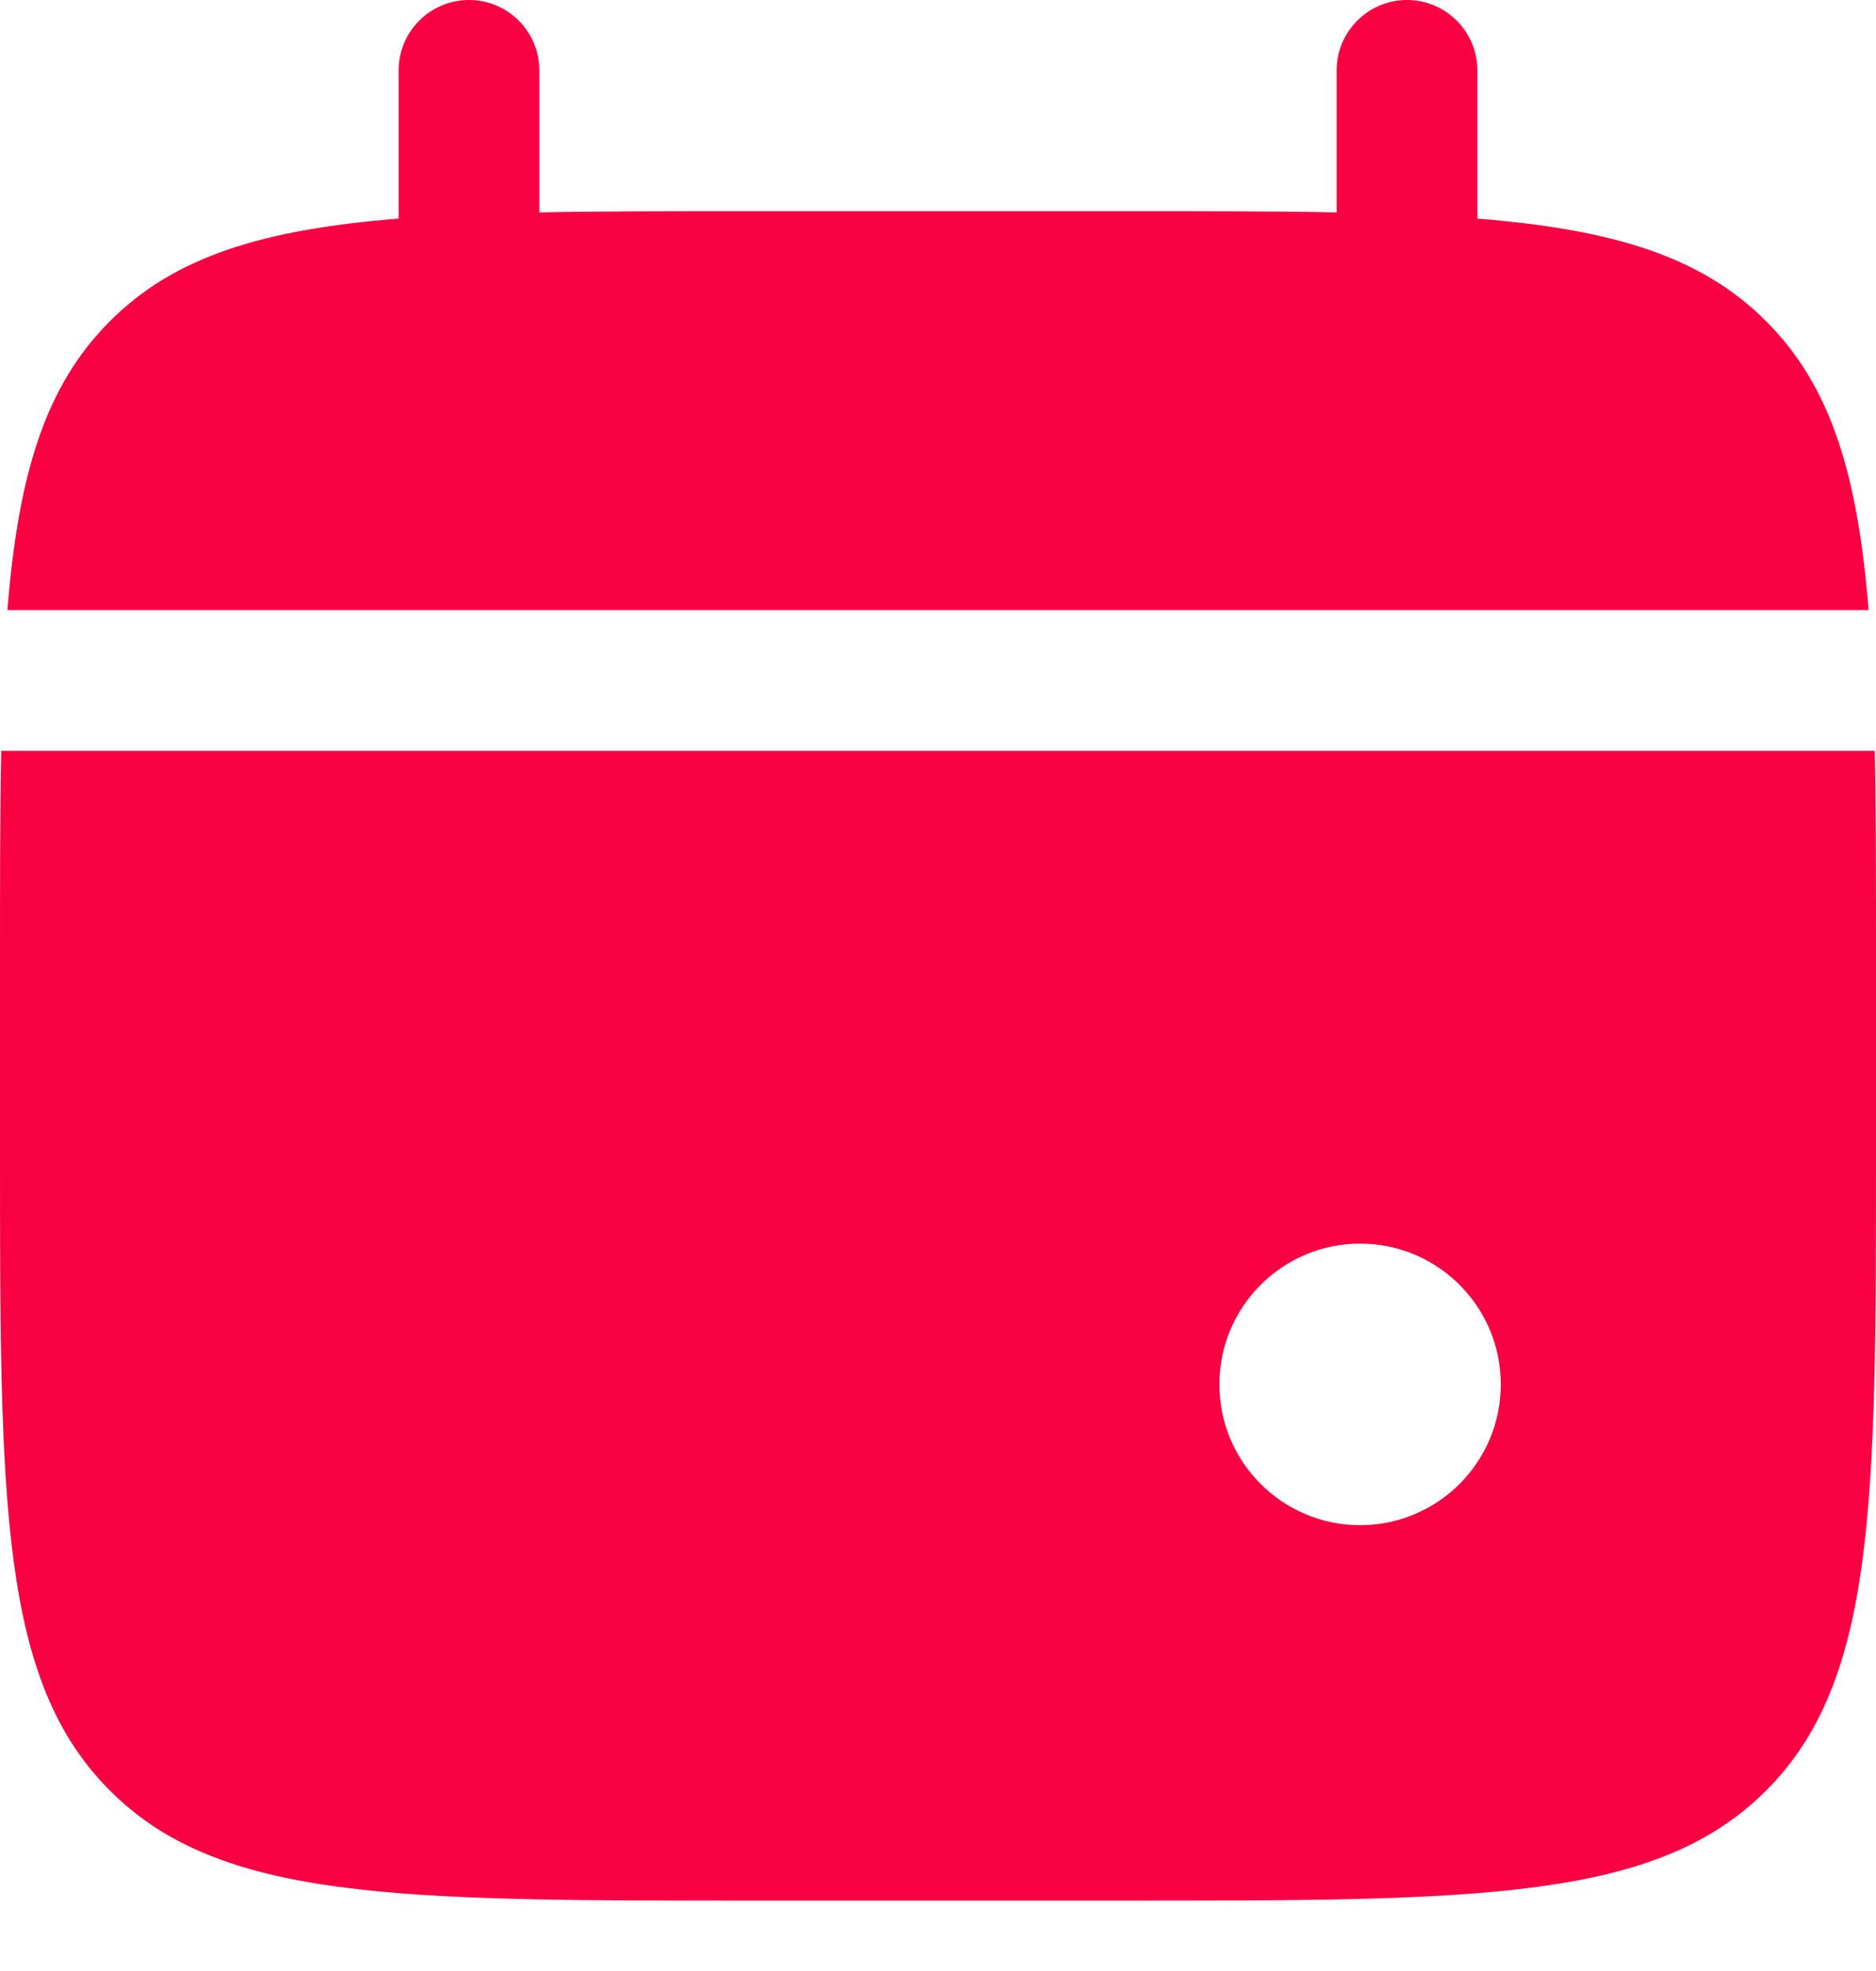 <svg width="20" height="21" viewBox="0 0 20 21" fill="none" xmlns="http://www.w3.org/2000/svg">
<path d="M5.75 0.75C5.75 0.336 5.414 0 5 0C4.586 0 4.25 0.336 4.25 0.75V2.329C2.811 2.445 1.866 2.727 1.172 3.422C0.477 4.116 0.195 5.061 0.079 6.5H19.921C19.805 5.061 19.523 4.116 18.828 3.422C18.134 2.727 17.189 2.445 15.75 2.329V0.75C15.75 0.336 15.414 0 15 0C14.586 0 14.25 0.336 14.25 0.75V2.263C13.585 2.25 12.839 2.25 12 2.25H8C7.161 2.25 6.415 2.25 5.75 2.263V0.75Z" fill="#F90042"/>
<path fill-rule="evenodd" clip-rule="evenodd" d="M20 10.25V12.25C20 16.021 20 17.907 18.828 19.078C17.657 20.25 15.771 20.25 12 20.25H8C4.229 20.25 2.343 20.25 1.172 19.078C0 17.907 0 16.021 0 12.25V10.25C0 9.411 0 8.665 0.013 8H19.987C20 8.665 20 9.411 20 10.25ZM14.5 16.25C15.328 16.25 16 15.578 16 14.75C16 13.922 15.328 13.25 14.5 13.25C13.672 13.25 13 13.922 13 14.75C13 15.578 13.672 16.25 14.5 16.25Z" fill="#F90042"/>
</svg>

